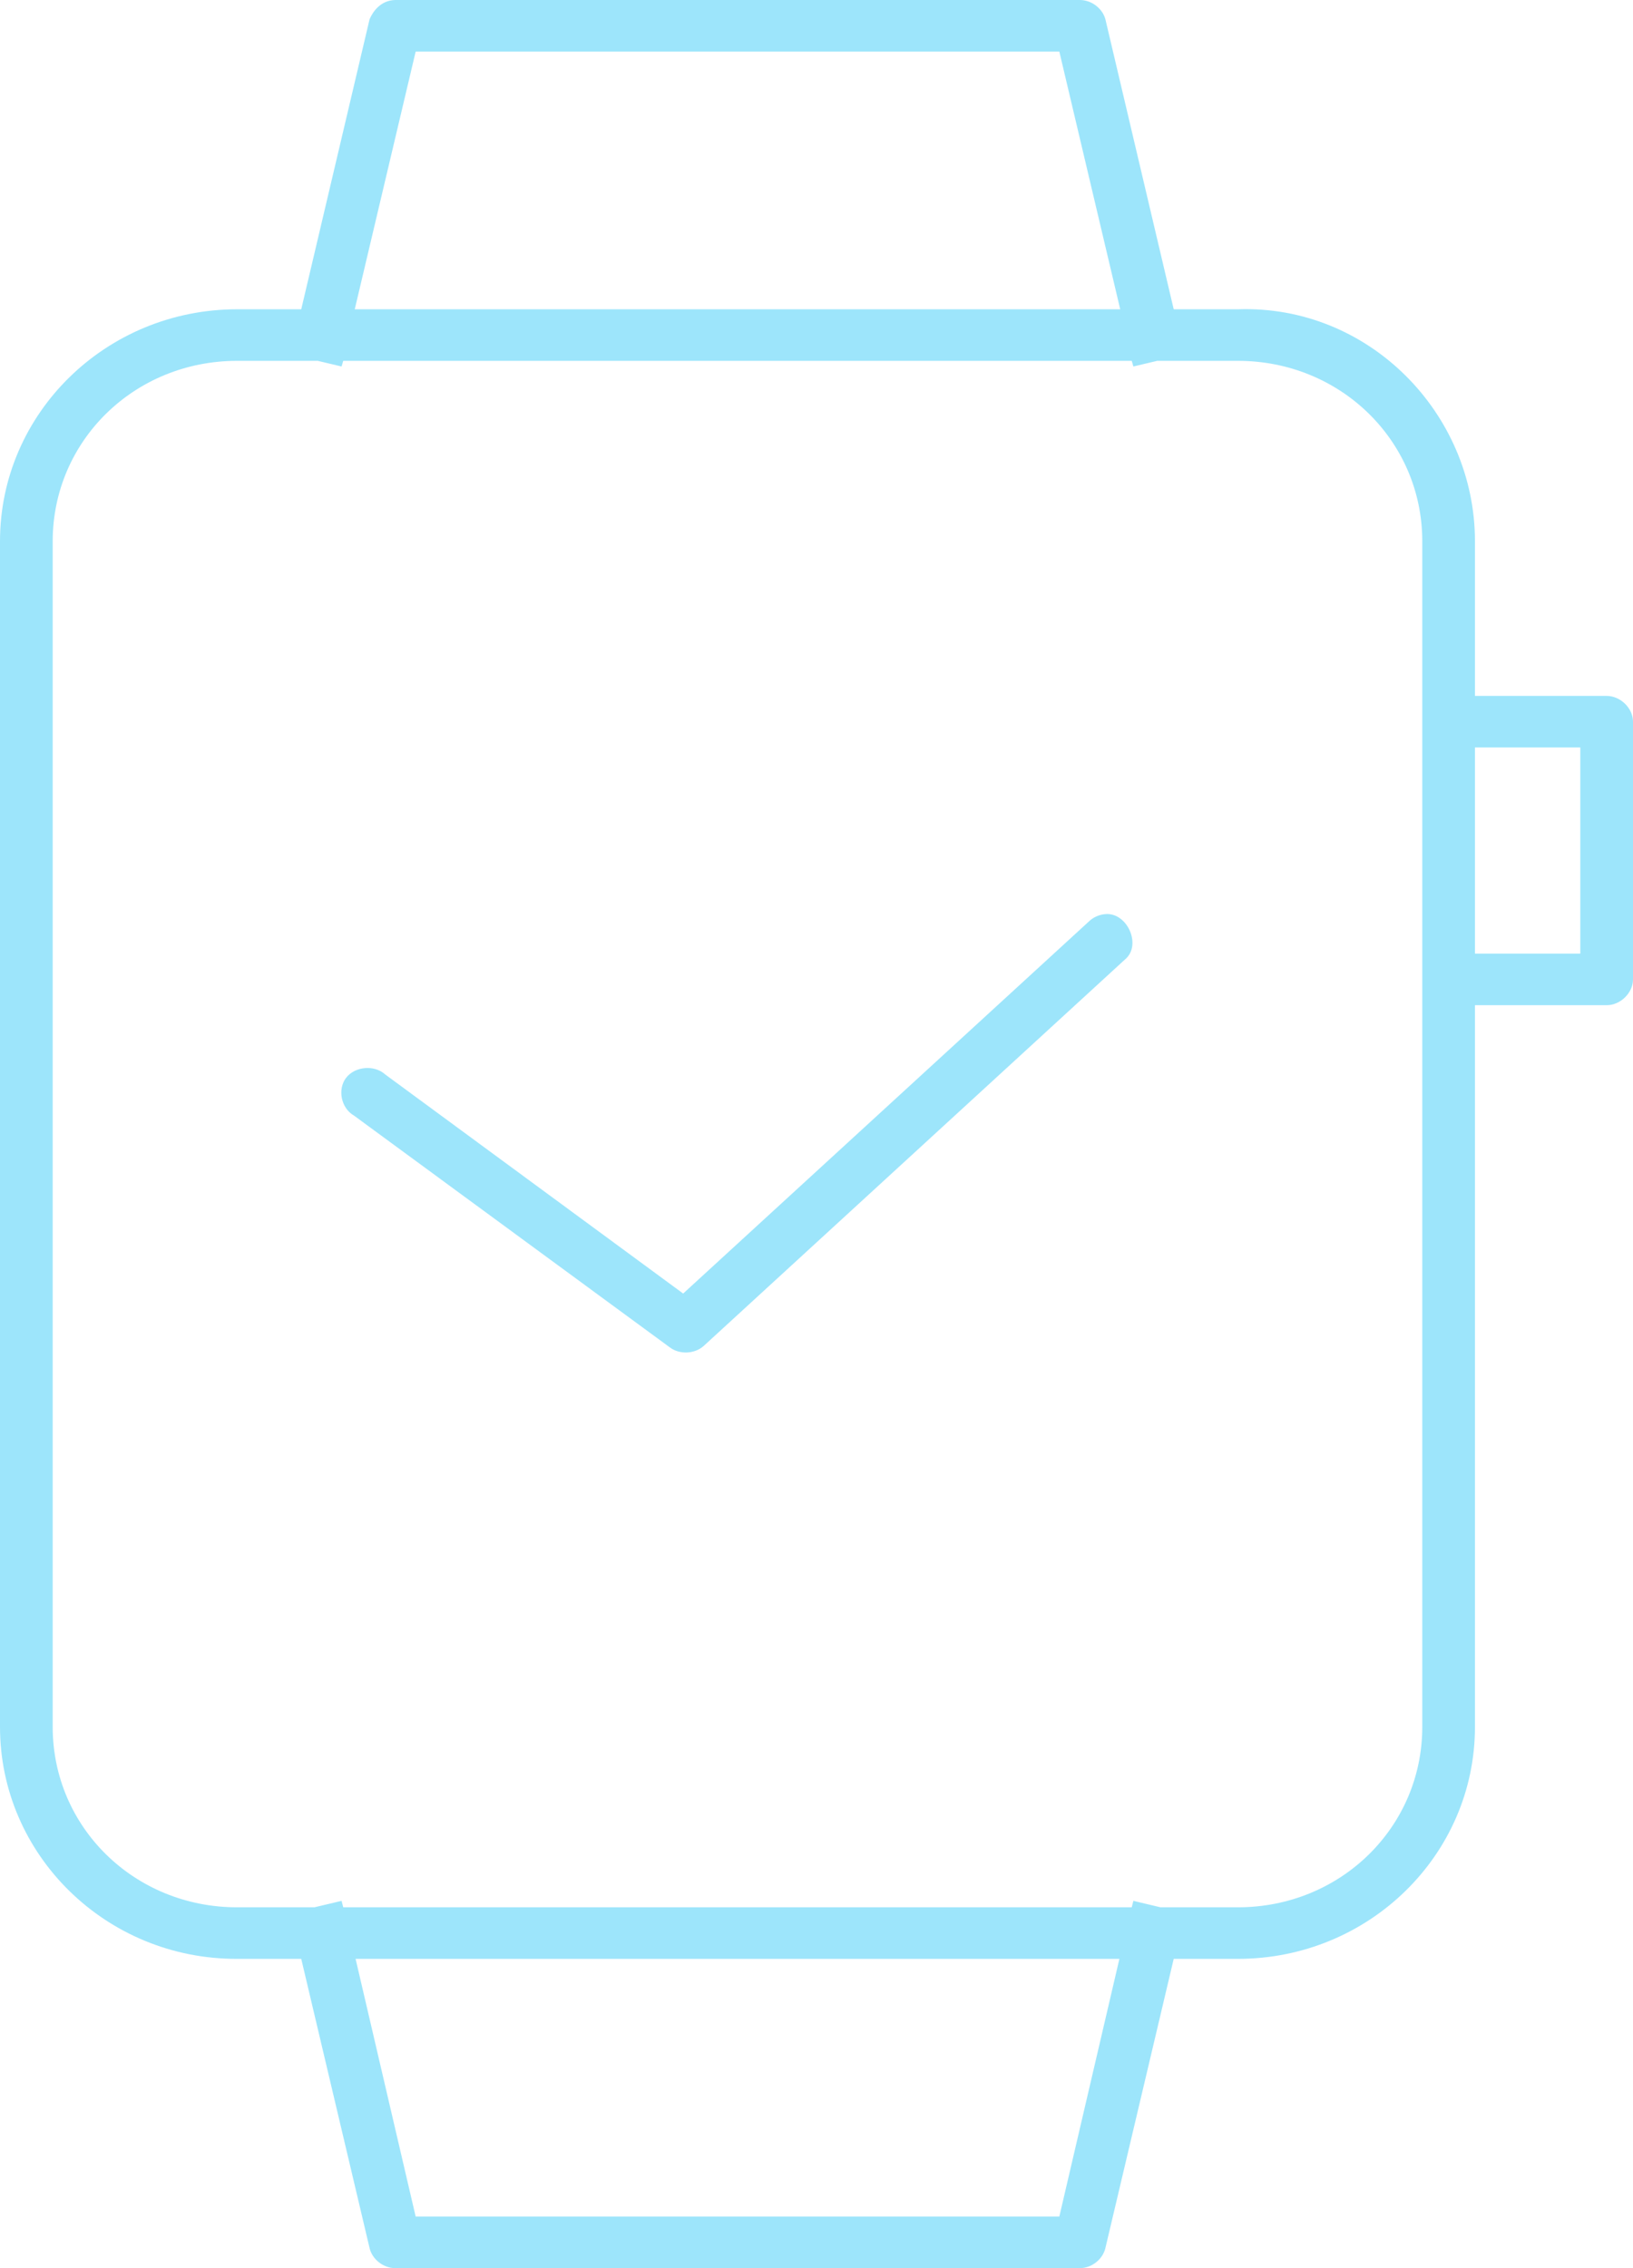<svg width="72" height="100" viewBox="0 0 72 100" fill="none" xmlns="http://www.w3.org/2000/svg">
<path d="M17.419 1.04967e-07C16.758 0.018 16.42 0.549 16.294 0.852L13.282 13.636H10.452C4.681 13.636 0 18.217 0 23.864V76.136C0 81.783 4.681 86.381 10.452 86.364H13.282L16.294 99.112C16.408 99.609 16.899 99.996 17.419 100H47.613C48.133 100 48.624 99.609 48.738 99.112L51.75 86.364H54.581C60.351 86.364 65.032 81.783 65.032 76.136V44.318H70.839C71.447 44.318 72 43.777 72 43.182V31.818C72 31.223 71.447 30.682 70.839 30.682H65.032V23.864C65.032 18.217 60.347 13.436 54.581 13.636H51.75L48.738 0.852C48.61 0.369 48.123 -0 47.613 1.04967e-07H17.419ZM18.327 2.273H46.706L49.391 13.636H15.641L18.327 2.273ZM10.452 15.909H14.008L15.06 16.158L15.133 15.909H49.899L49.971 16.158L51.023 15.909H54.58C59.103 15.909 62.709 19.437 62.709 23.864V76.136C62.709 80.563 59.103 84.091 54.58 84.091H51.168L49.971 83.807L49.899 84.091H15.133L15.06 83.807L13.863 84.091H10.452C5.928 84.091 2.323 80.563 2.323 76.136V23.864C2.323 19.437 5.928 15.909 10.452 15.909ZM65.032 32.955H69.677V42.045H65.032V32.955ZM48.702 40.305C48.444 40.333 48.197 40.447 48.012 40.625L30.121 57.031L16.984 47.372C16.508 46.936 15.648 47.011 15.258 47.522C14.869 48.033 15.042 48.862 15.605 49.183L29.54 59.41C29.97 59.729 30.632 59.697 31.028 59.34L49.609 42.295C50.361 41.662 49.684 40.181 48.702 40.306V40.305ZM15.678 86.364H49.355L46.706 97.727H18.327L15.678 86.364Z" fill="#9DE5FB"/>
</svg>
